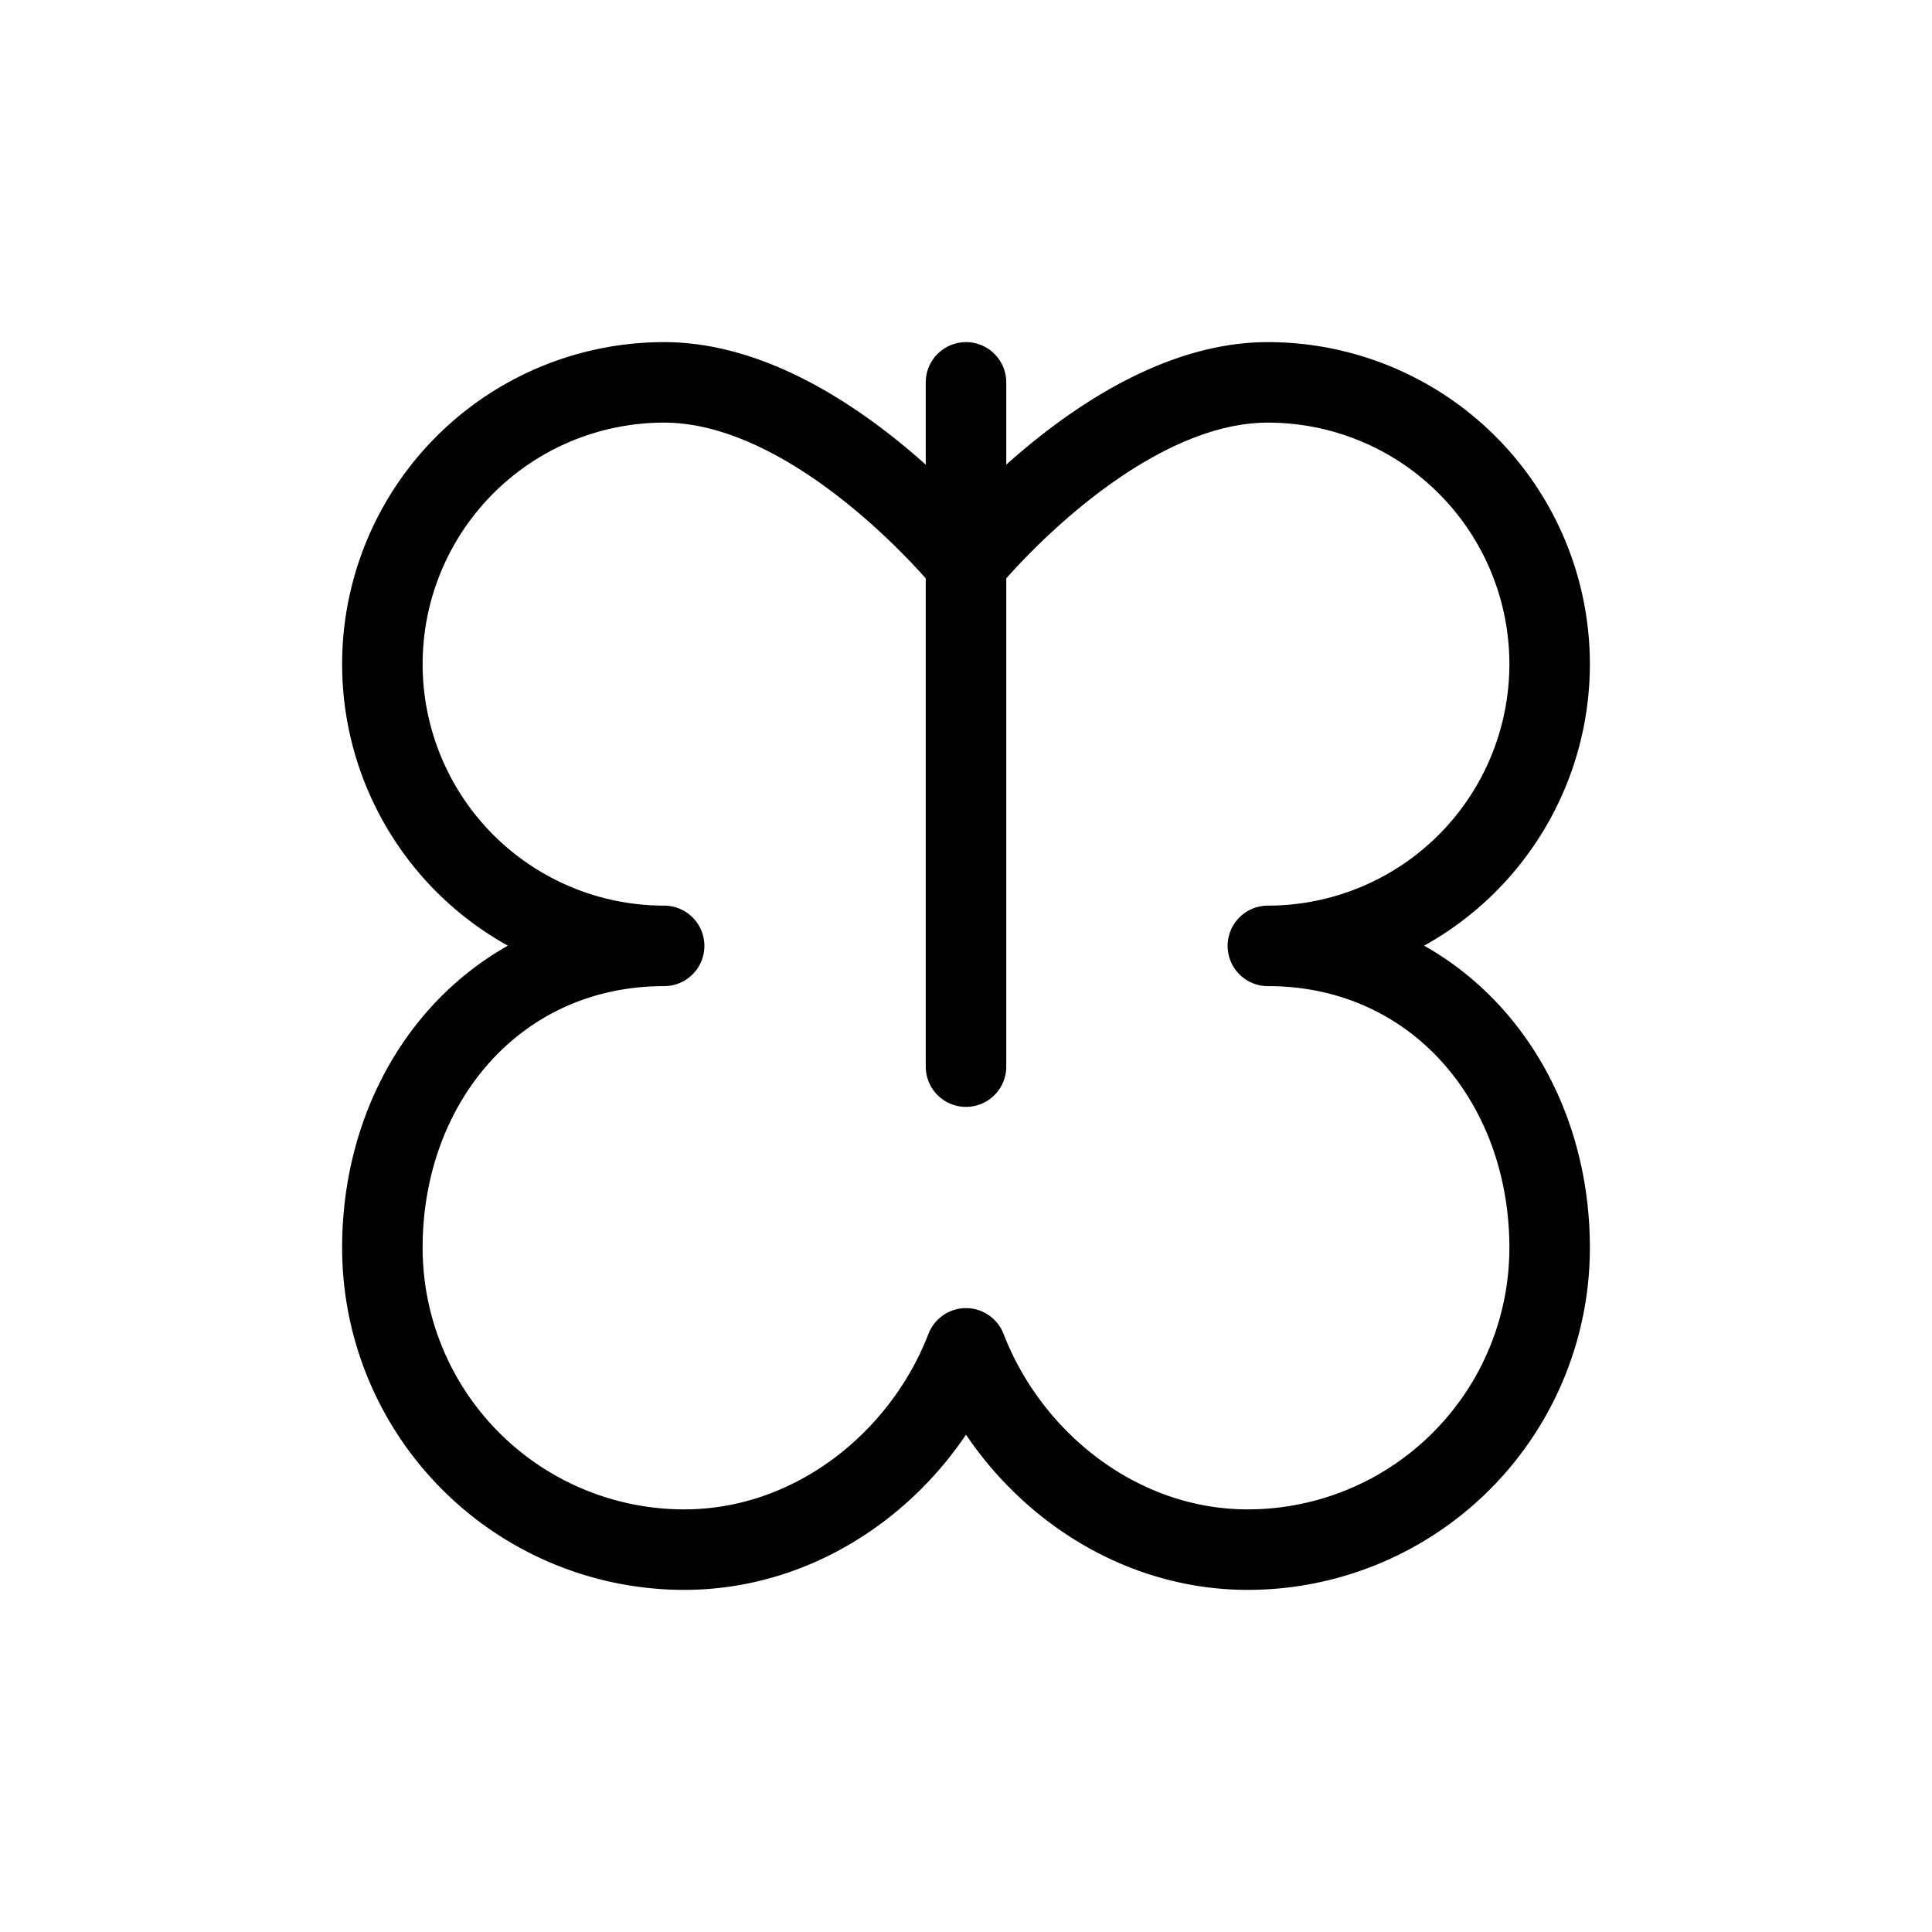 <svg xmlns="http://www.w3.org/2000/svg" width="24" height="24" fill="none" viewBox="0 0 24 24">
  <path stroke="currentColor" stroke-linecap="round" stroke-linejoin="round" d="M12 7s-1.817-2.25-3.75-2.25a3.5 3.5 0 1 0 0 7c-2.071 0-3.5 1.679-3.5 3.75a3.75 3.75 0 0 0 3.75 3.75c1.595 0 2.958-1.096 3.5-2.5.542 1.404 1.905 2.5 3.5 2.5a3.75 3.75 0 0 0 3.75-3.75c0-2.071-1.429-3.75-3.5-3.75a3.5 3.5 0 1 0 0-7C13.817 4.75 12 7 12 7Zm0 0v6.25M12 7V4.75"/>
</svg>
